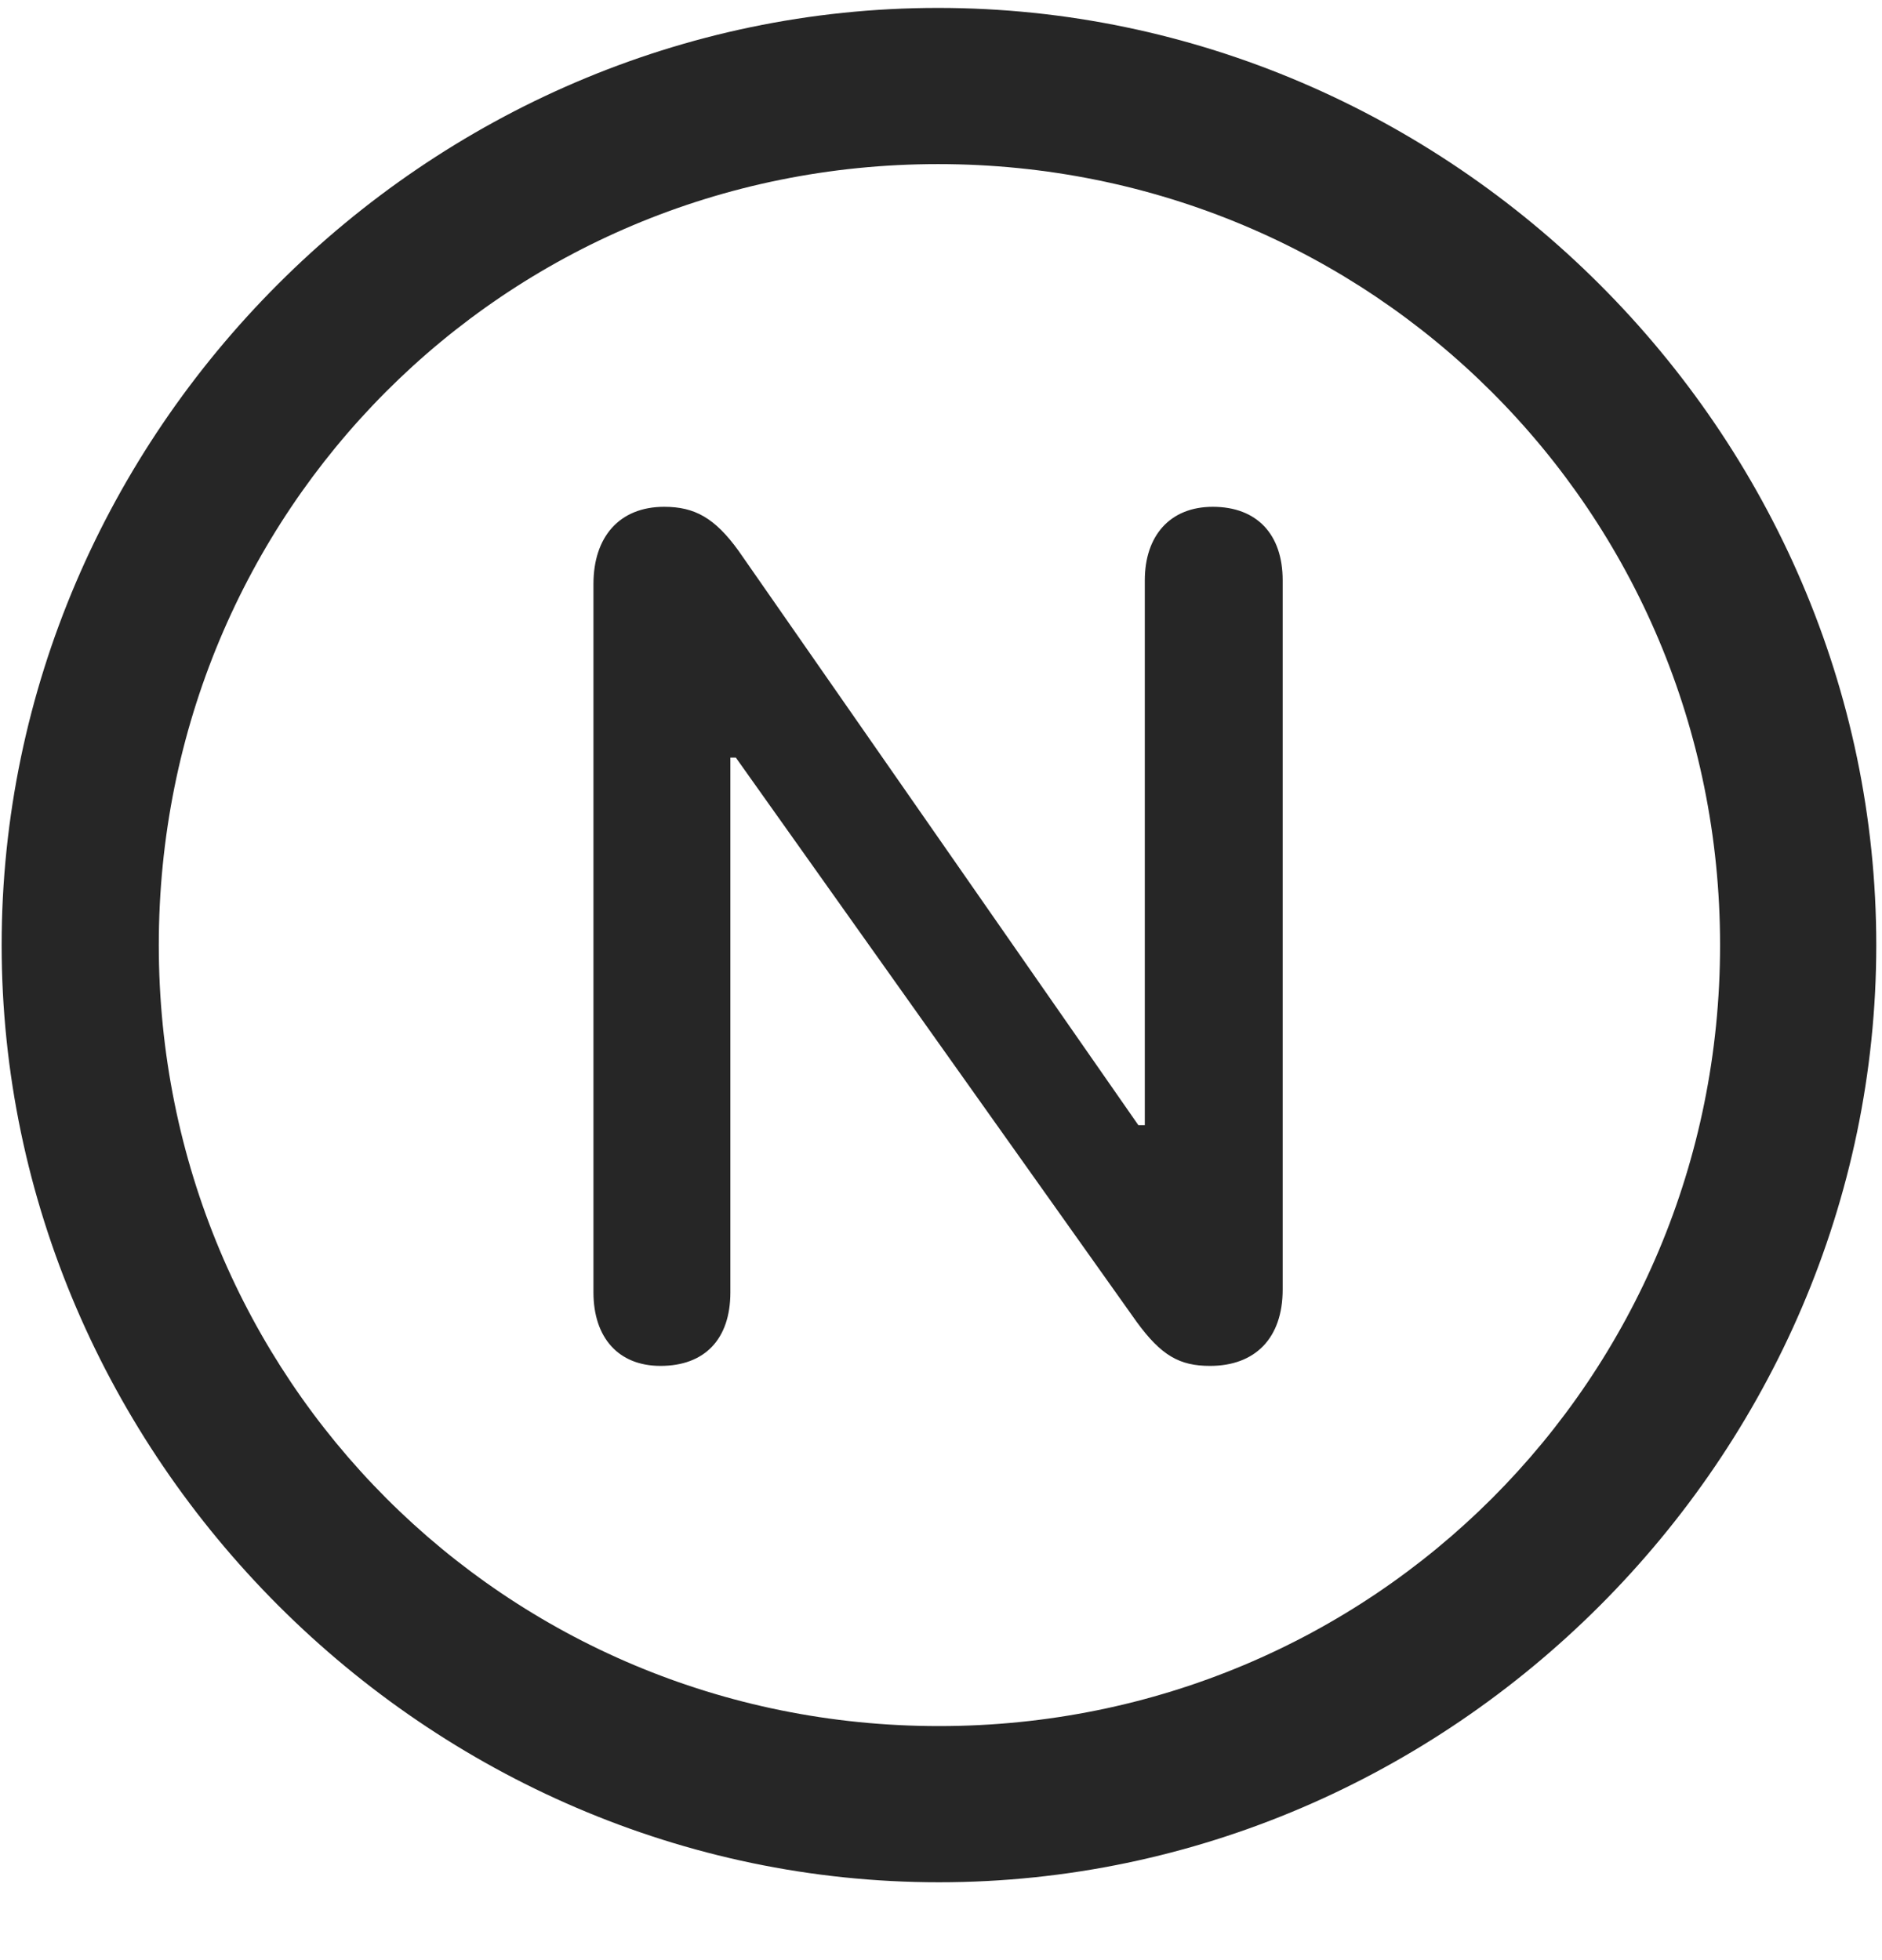 <svg width="24" height="25" viewBox="0 0 24 25" fill="none" xmlns="http://www.w3.org/2000/svg">
<g clip-path="url(#clip0_2207_25086)">
<path d="M11.974 24.007C18.513 24.007 23.927 18.581 23.927 12.054C23.927 5.515 18.502 0.101 11.962 0.101C5.435 0.101 0.021 5.515 0.021 12.054C0.021 18.581 5.447 24.007 11.974 24.007ZM11.974 22.015C6.443 22.015 2.025 17.585 2.025 12.054C2.025 6.522 6.431 2.093 11.962 2.093C17.494 2.093 21.935 6.522 21.935 12.054C21.935 17.585 17.505 22.015 11.974 22.015Z" fill="black" fill-opacity="0.85"/>
<path d="M8.423 17.421C8.986 17.421 9.314 17.081 9.314 16.483V9.663H9.384L14.494 16.858C14.81 17.292 15.044 17.421 15.431 17.421C16.005 17.421 16.357 17.069 16.357 16.448V7.401C16.357 6.815 16.029 6.464 15.466 6.464C14.915 6.464 14.599 6.839 14.599 7.401V14.351H14.517L9.419 7.026C9.115 6.604 8.857 6.464 8.47 6.464C7.896 6.464 7.568 6.851 7.568 7.448V16.483C7.568 17.058 7.884 17.421 8.423 17.421Z" fill="black" fill-opacity="0.85"/>
</g>
<defs>
<clipPath id="clip0_2207_25086">
<rect width="23.906" height="23.918" fill="white" transform="translate(0.021 0.101)"/>
</clipPath>
</defs>
</svg>
